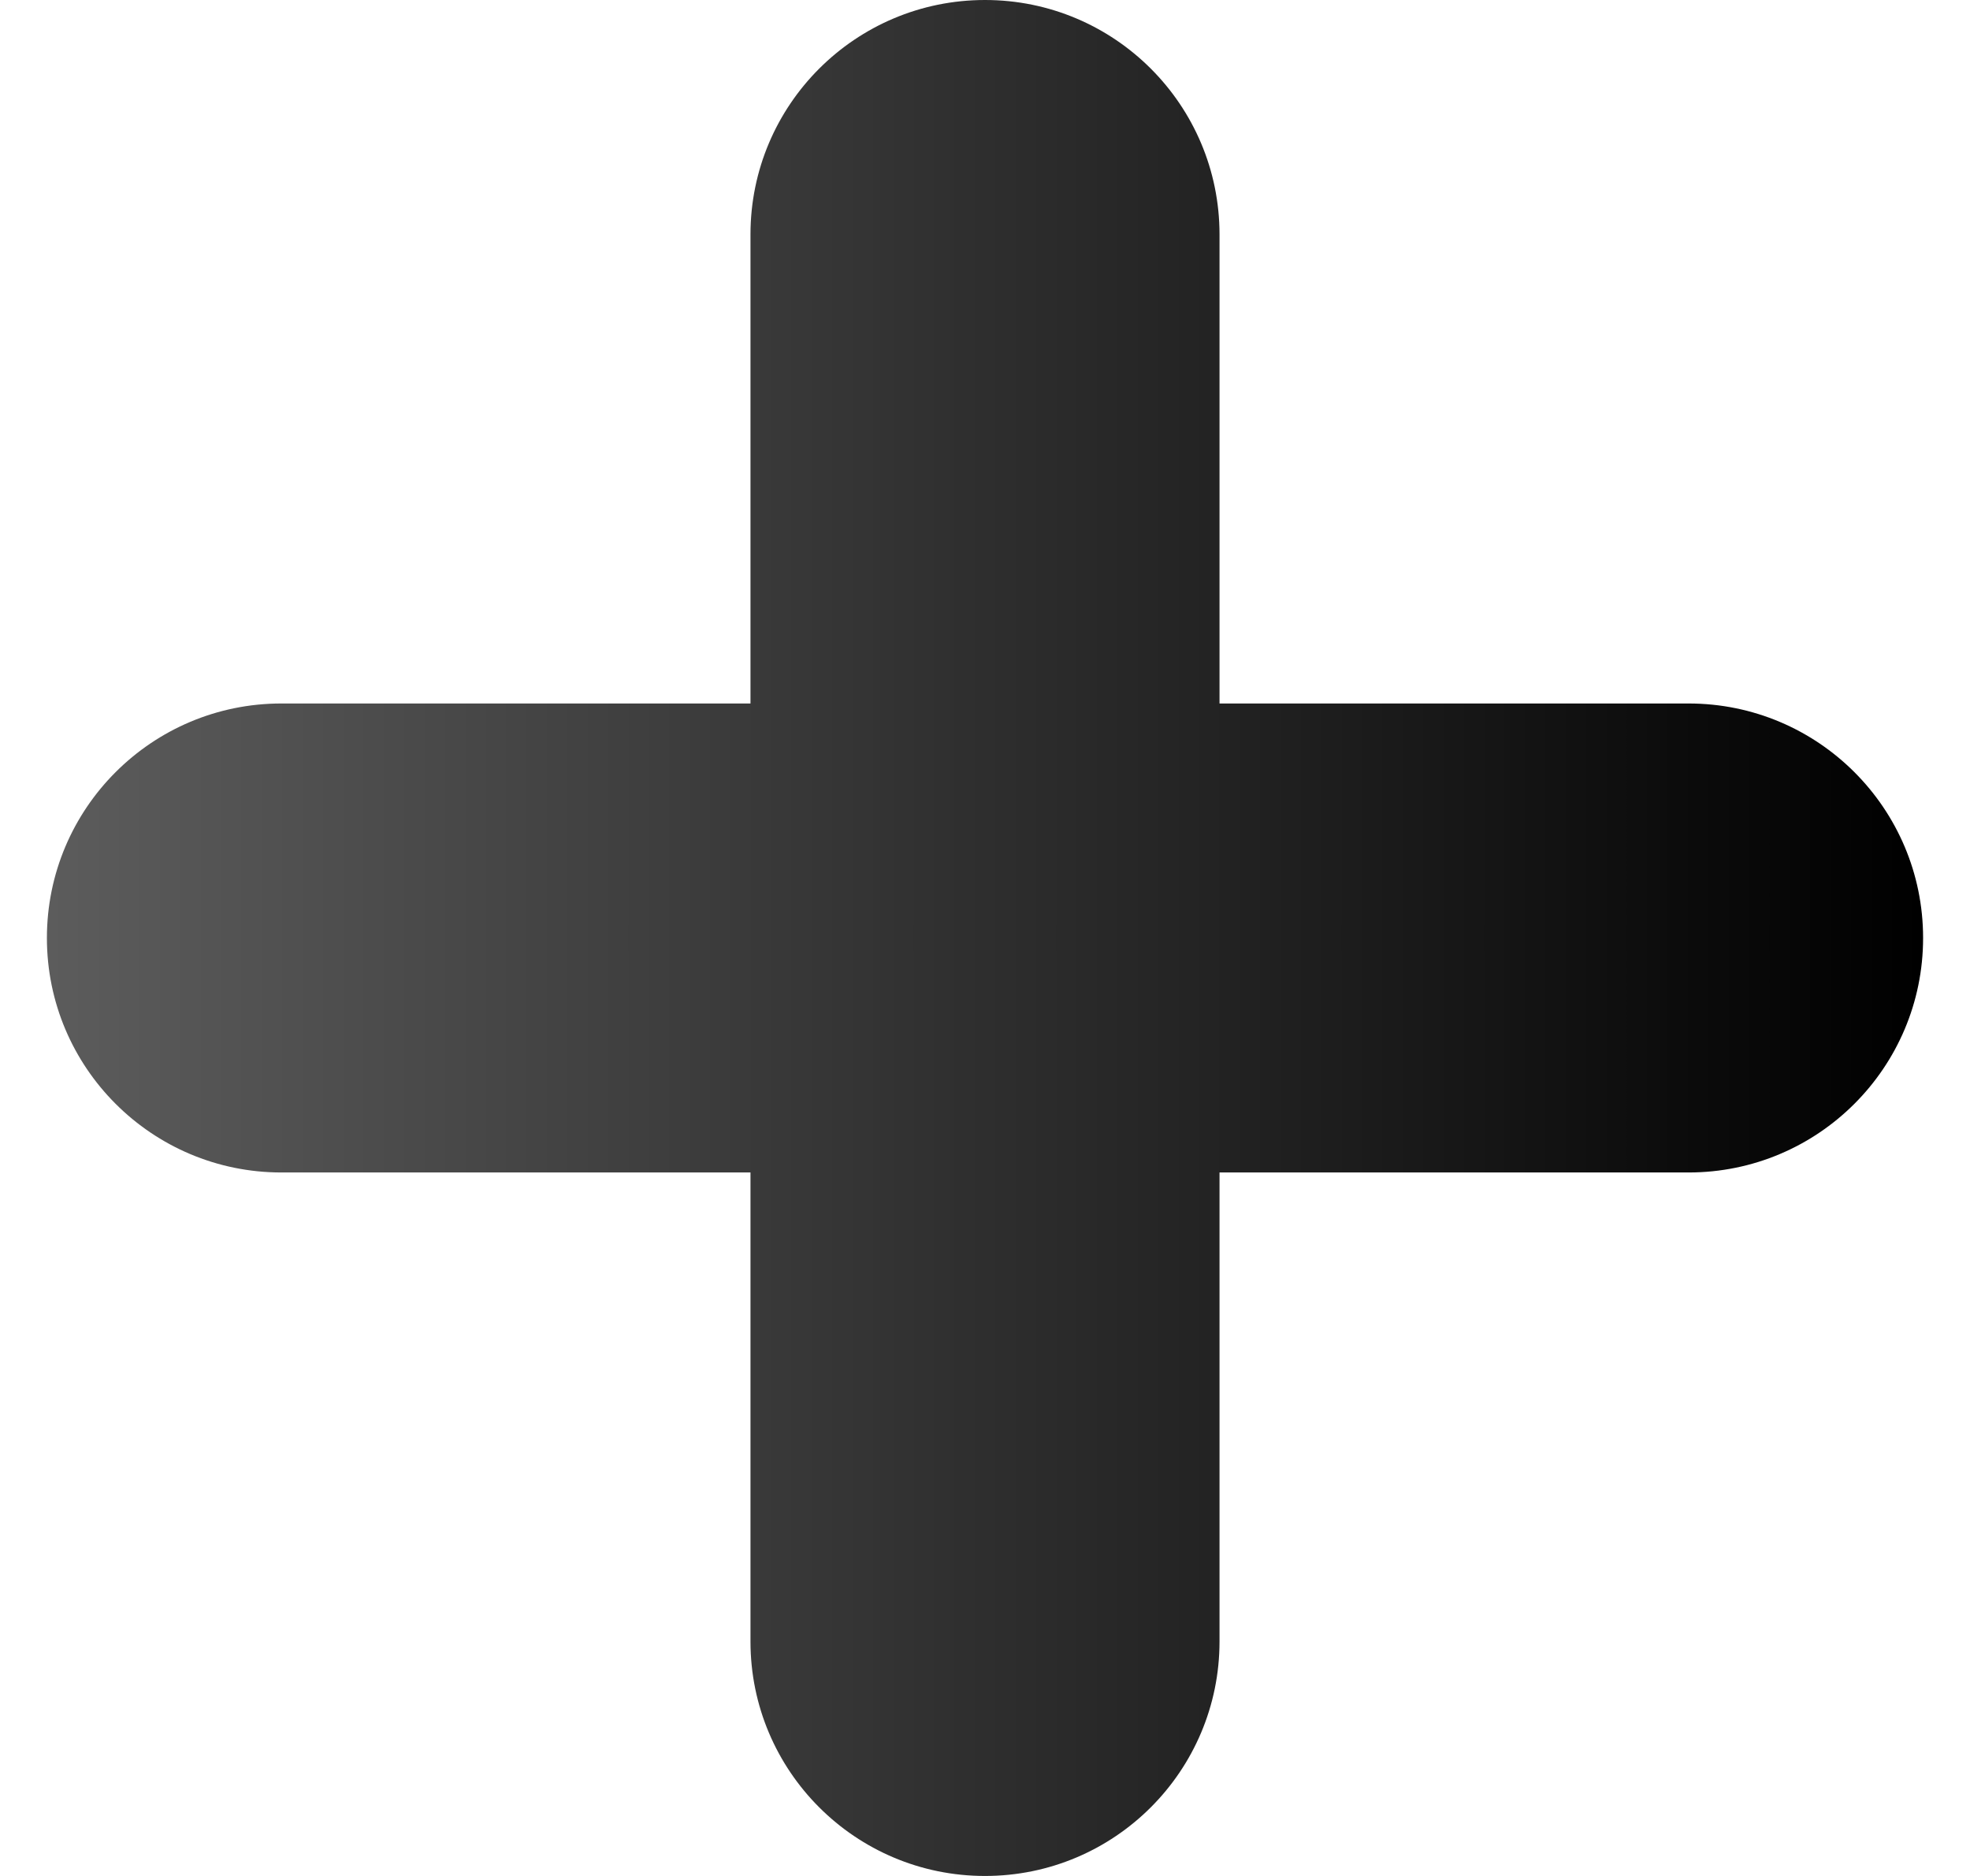 <svg width="21" height="20" viewBox="0 0 21 20" fill="none" xmlns="http://www.w3.org/2000/svg">
<path d="M10.5 20C9.119 20 8 18.881 8 17.5L8 2.5C8 1.119 9.119 1.55537e-06 10.5 1.61356e-06C11.881 1.67175e-06 13 1.119 13 2.5L13 17.5C13 18.881 11.881 20 10.5 20Z" fill="url(#paint0_linear_112_2571)"/>
<path d="M3 12.5C1.619 12.5 0.5 11.381 0.5 10C0.5 8.619 1.619 7.5 3 7.5L18 7.5C19.381 7.5 20.5 8.619 20.5 10C20.5 11.381 19.381 12.5 18 12.5L3 12.5Z" fill="url(#paint1_linear_112_2571)"/>
<defs>
<linearGradient id="paint0_linear_112_2571" x1="0.5" y1="10" x2="20.5" y2="10" gradientUnits="userSpaceOnUse">
<stop stop-color="#5C5C5C"/>
<stop offset="1"/>
</linearGradient>
<linearGradient id="paint1_linear_112_2571" x1="0.5" y1="10" x2="20.5" y2="10" gradientUnits="userSpaceOnUse">
<stop stop-color="#5C5C5C"/>
<stop offset="1"/>
</linearGradient>
</defs>
</svg>
